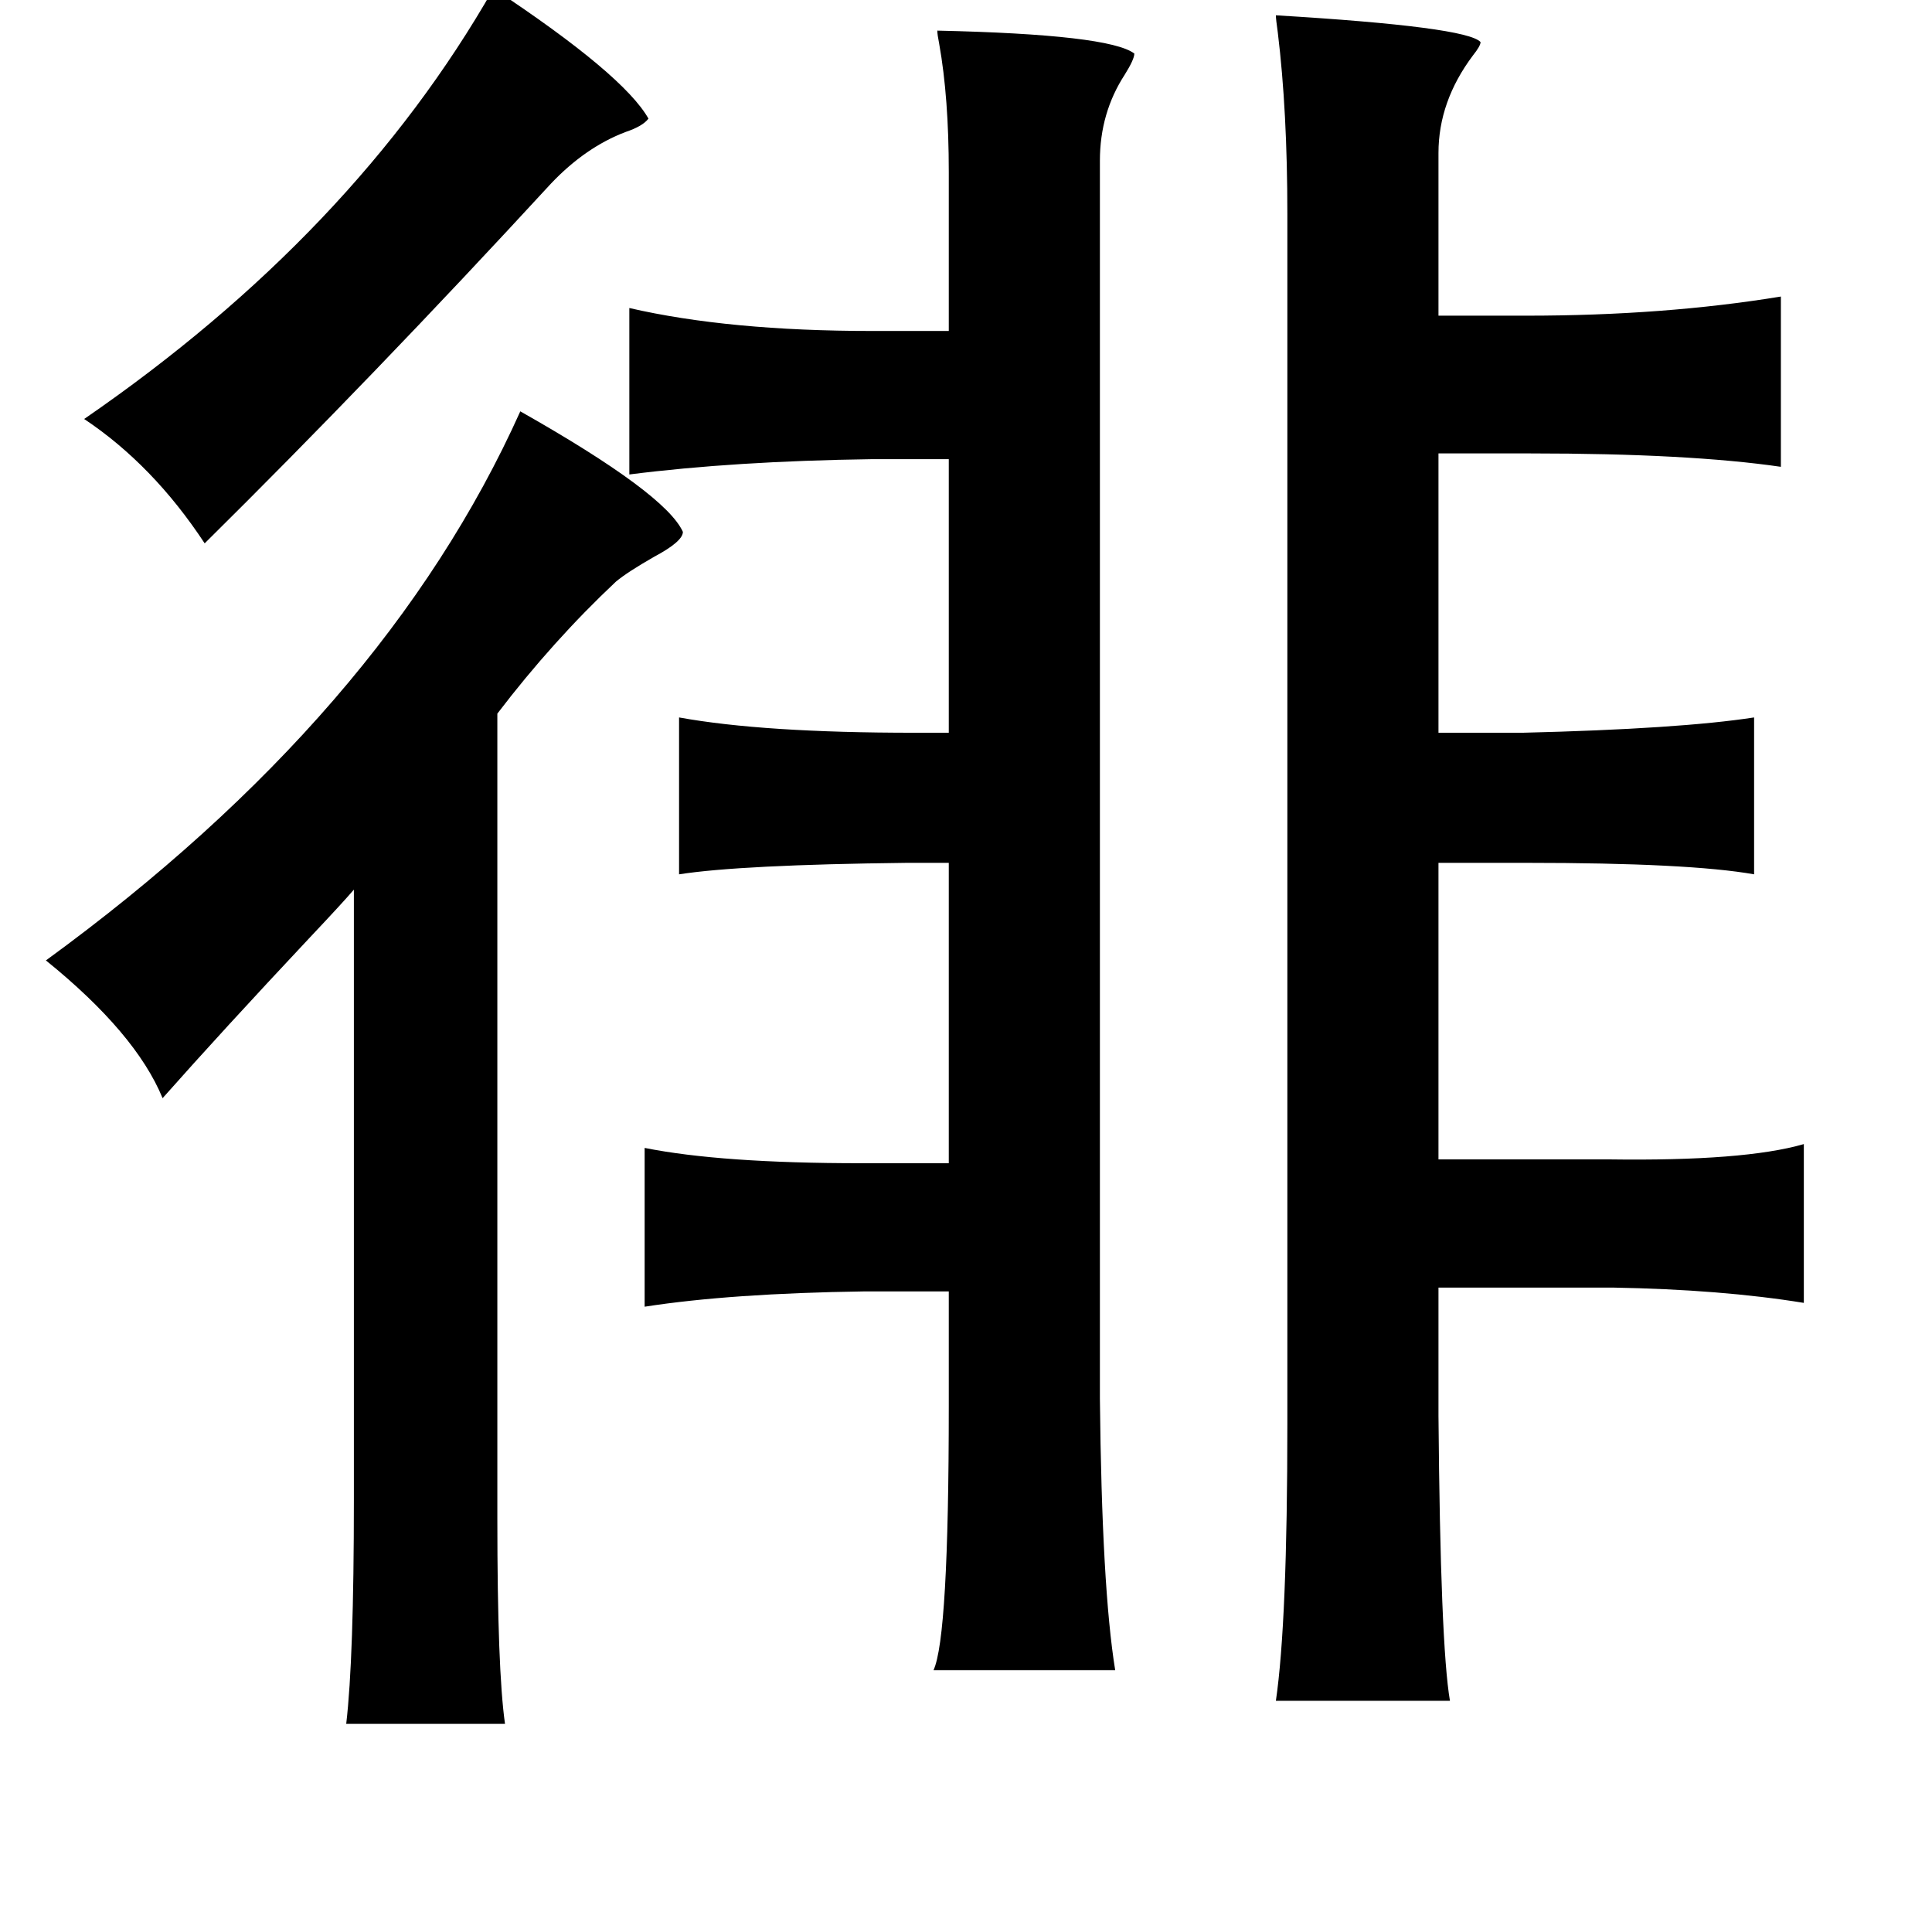 <?xml version="1.0" standalone="no"?>
<!DOCTYPE svg PUBLIC "-//W3C//DTD SVG 1.1//EN" "http://www.w3.org/Graphics/SVG/1.1/DTD/svg11.dtd" >
<svg xmlns="http://www.w3.org/2000/svg" xmlns:xlink="http://www.w3.org/1999/xlink" version="1.1" viewBox="-10 0 1010 1000">
   <path fill="currentColor"
d="M248 -6q68 45 81 68q-3 4 -12 7q-21 8 -39 27q-93 101 -181 188q-27 -41 -63 -65q141 -97 214 -225zM262 215q76 43 85 63q0 5 -15 13q-14 8 -20 13q-33 31 -62 69v421q0 79 4 107h-83q4 -34 4 -117v-319q-6 7 -23 25q-46 49 -77 84q-14 -34 -61 -72q177 -129 248 -287z
M657 8q100 6 107 14q0 2 -4 7q-18 24 -18 51v85h46q72 0 133 -10v89q-48 -7 -131 -7h-48v146h44q82 -2 121 -8v82q-34 -6 -119 -6h-46v155h89q71 1 102 -8v83q-43 -7 -100 -8h-91v67q1 120 6 149h-91q6 -41 6 -145v-632q0 -54 -5 -95q-1 -7 -1 -9zM480 16q90 2 103 12
q0 3 -5 11q-13 20 -13 45v647q1 99 8 142h-95q8 -17 8 -138v-60h-44q-70 1 -115 8v-83q40 8 113 8h46v-157h-22q-87 1 -119 6v-82q44 8 123 8h18v-143h-40q-72 1 -127 8v-87q52 12 127 12h40v-83q0 -39 -5 -67q-1 -5 -1 -7z" />
</svg>
